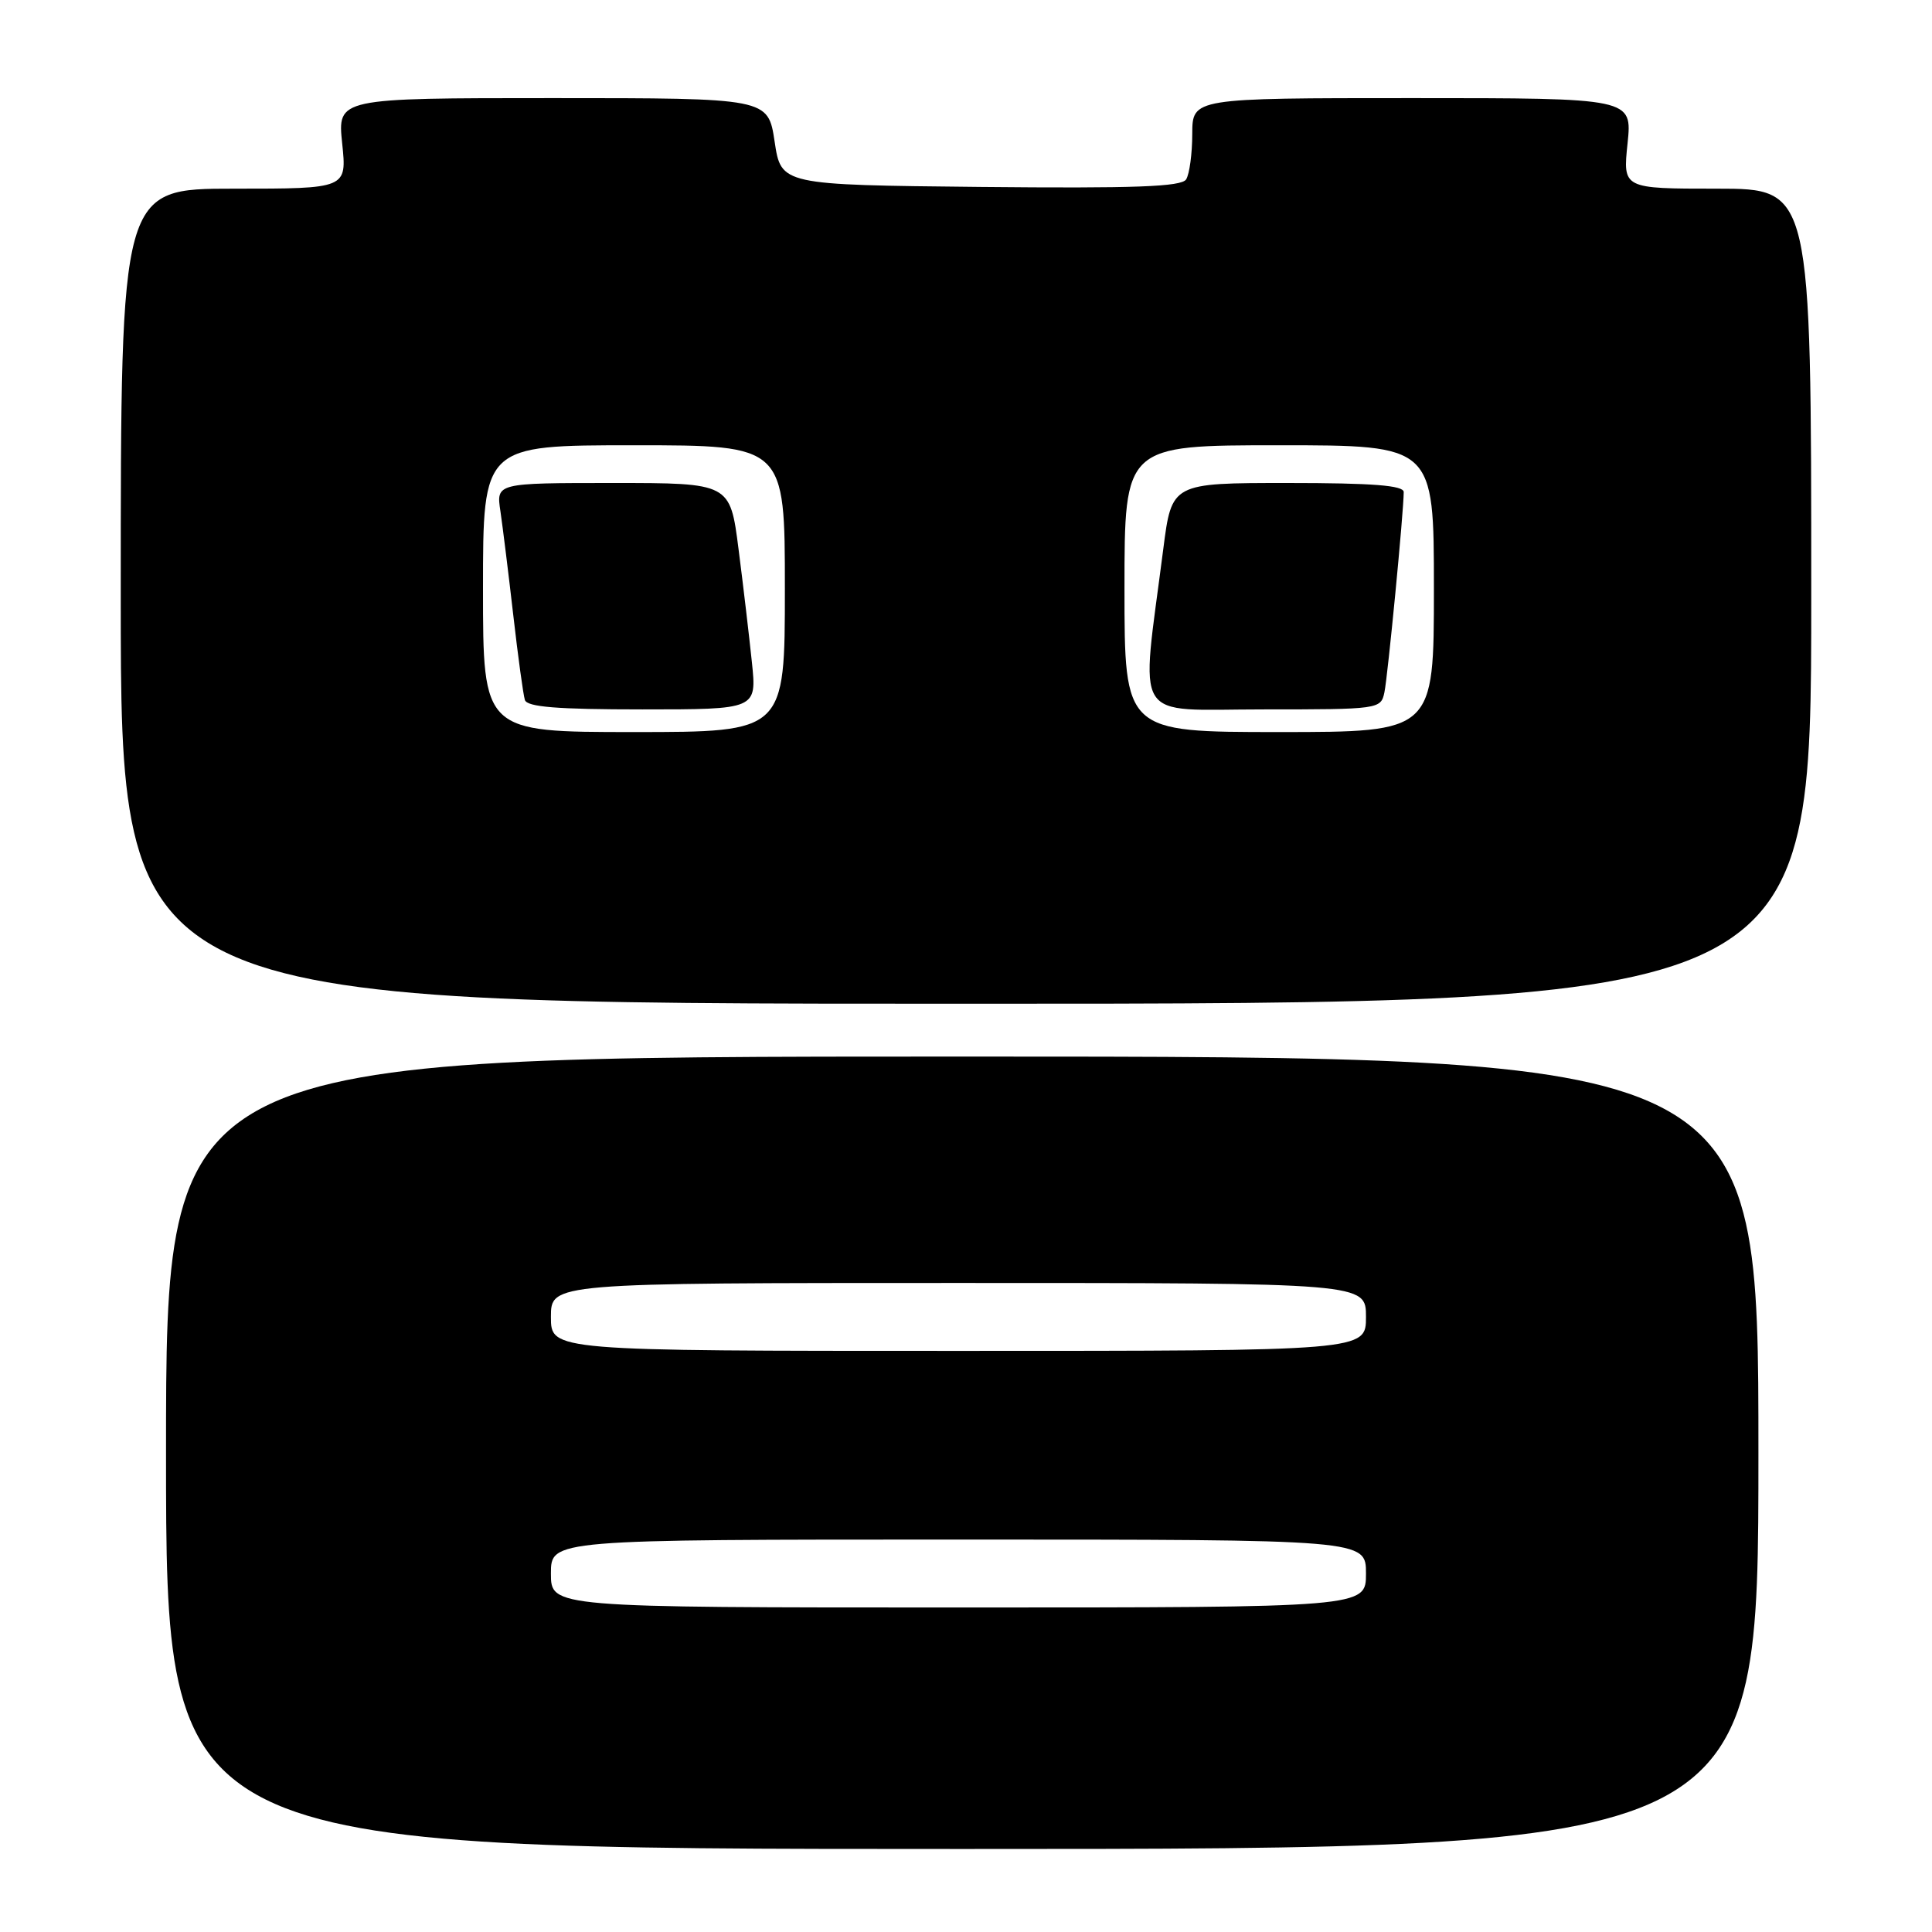 <?xml version="1.0" encoding="UTF-8" standalone="no"?>
<!DOCTYPE svg PUBLIC "-//W3C//DTD SVG 1.1//EN" "http://www.w3.org/Graphics/SVG/1.1/DTD/svg11.dtd" >
<svg xmlns="http://www.w3.org/2000/svg" xmlns:xlink="http://www.w3.org/1999/xlink" version="1.1" viewBox="0 0 256 256">
 <g >
 <path fill="currentColor"
d=" M 233.00 192.50 C 233.00 140.00 233.00 140.00 127.50 140.00 C 22.00 140.00 22.00 140.00 22.00 192.50 C 22.00 245.00 22.00 245.00 127.50 245.00 C 233.00 245.00 233.00 245.00 233.00 192.50 Z  M 240.00 79.00 C 240.00 25.00 240.00 25.00 227.52 25.00 C 215.03 25.00 215.03 25.00 215.66 19.00 C 216.28 13.00 216.28 13.00 187.14 13.00 C 158.00 13.00 158.00 13.00 157.98 17.75 C 157.98 20.36 157.61 23.07 157.17 23.77 C 156.54 24.75 150.41 24.97 129.93 24.77 C 103.50 24.50 103.50 24.50 102.64 18.75 C 101.77 13.00 101.77 13.00 73.24 13.00 C 44.72 13.00 44.72 13.00 45.34 19.00 C 45.97 25.00 45.97 25.00 30.98 25.00 C 16.00 25.00 16.00 25.00 16.00 79.00 C 16.00 133.00 16.00 133.00 128.00 133.00 C 240.00 133.00 240.00 133.00 240.00 79.00 Z  M 73.00 208.50 C 73.00 204.00 73.00 204.00 127.00 204.00 C 181.00 204.00 181.00 204.00 181.00 208.50 C 181.00 213.00 181.00 213.00 127.00 213.00 C 73.00 213.00 73.00 213.00 73.00 208.50 Z  M 73.00 174.50 C 73.00 170.00 73.00 170.00 127.00 170.00 C 181.00 170.00 181.00 170.00 181.00 174.50 C 181.00 179.00 181.00 179.00 127.00 179.00 C 73.00 179.00 73.00 179.00 73.00 174.50 Z  M 64.00 78.00 C 64.00 59.00 64.00 59.00 84.00 59.00 C 104.00 59.00 104.00 59.00 104.00 78.00 C 104.00 97.00 104.00 97.00 84.00 97.00 C 64.00 97.00 64.00 97.00 64.00 78.00 Z  M 99.63 87.75 C 99.27 84.31 98.48 77.56 97.86 72.75 C 96.74 64.00 96.74 64.00 81.24 64.00 C 65.74 64.00 65.74 64.00 66.31 67.75 C 66.61 69.81 67.38 76.00 68.01 81.50 C 68.64 87.00 69.33 92.06 69.55 92.75 C 69.84 93.68 73.85 94.00 85.11 94.00 C 100.28 94.00 100.28 94.00 99.63 87.75 Z  M 149.00 78.00 C 149.00 59.00 149.00 59.00 169.50 59.00 C 190.00 59.00 190.00 59.00 190.00 78.00 C 190.00 97.00 190.00 97.00 169.50 97.00 C 149.00 97.00 149.00 97.00 149.00 78.00 Z  M 183.44 91.75 C 183.89 89.62 186.00 67.74 186.00 65.20 C 186.00 64.32 181.90 64.00 170.63 64.00 C 155.26 64.00 155.26 64.00 154.14 72.75 C 151.14 96.18 149.78 94.00 167.34 94.00 C 182.73 94.00 182.97 93.97 183.44 91.75 Z "/>
</g>
</svg>